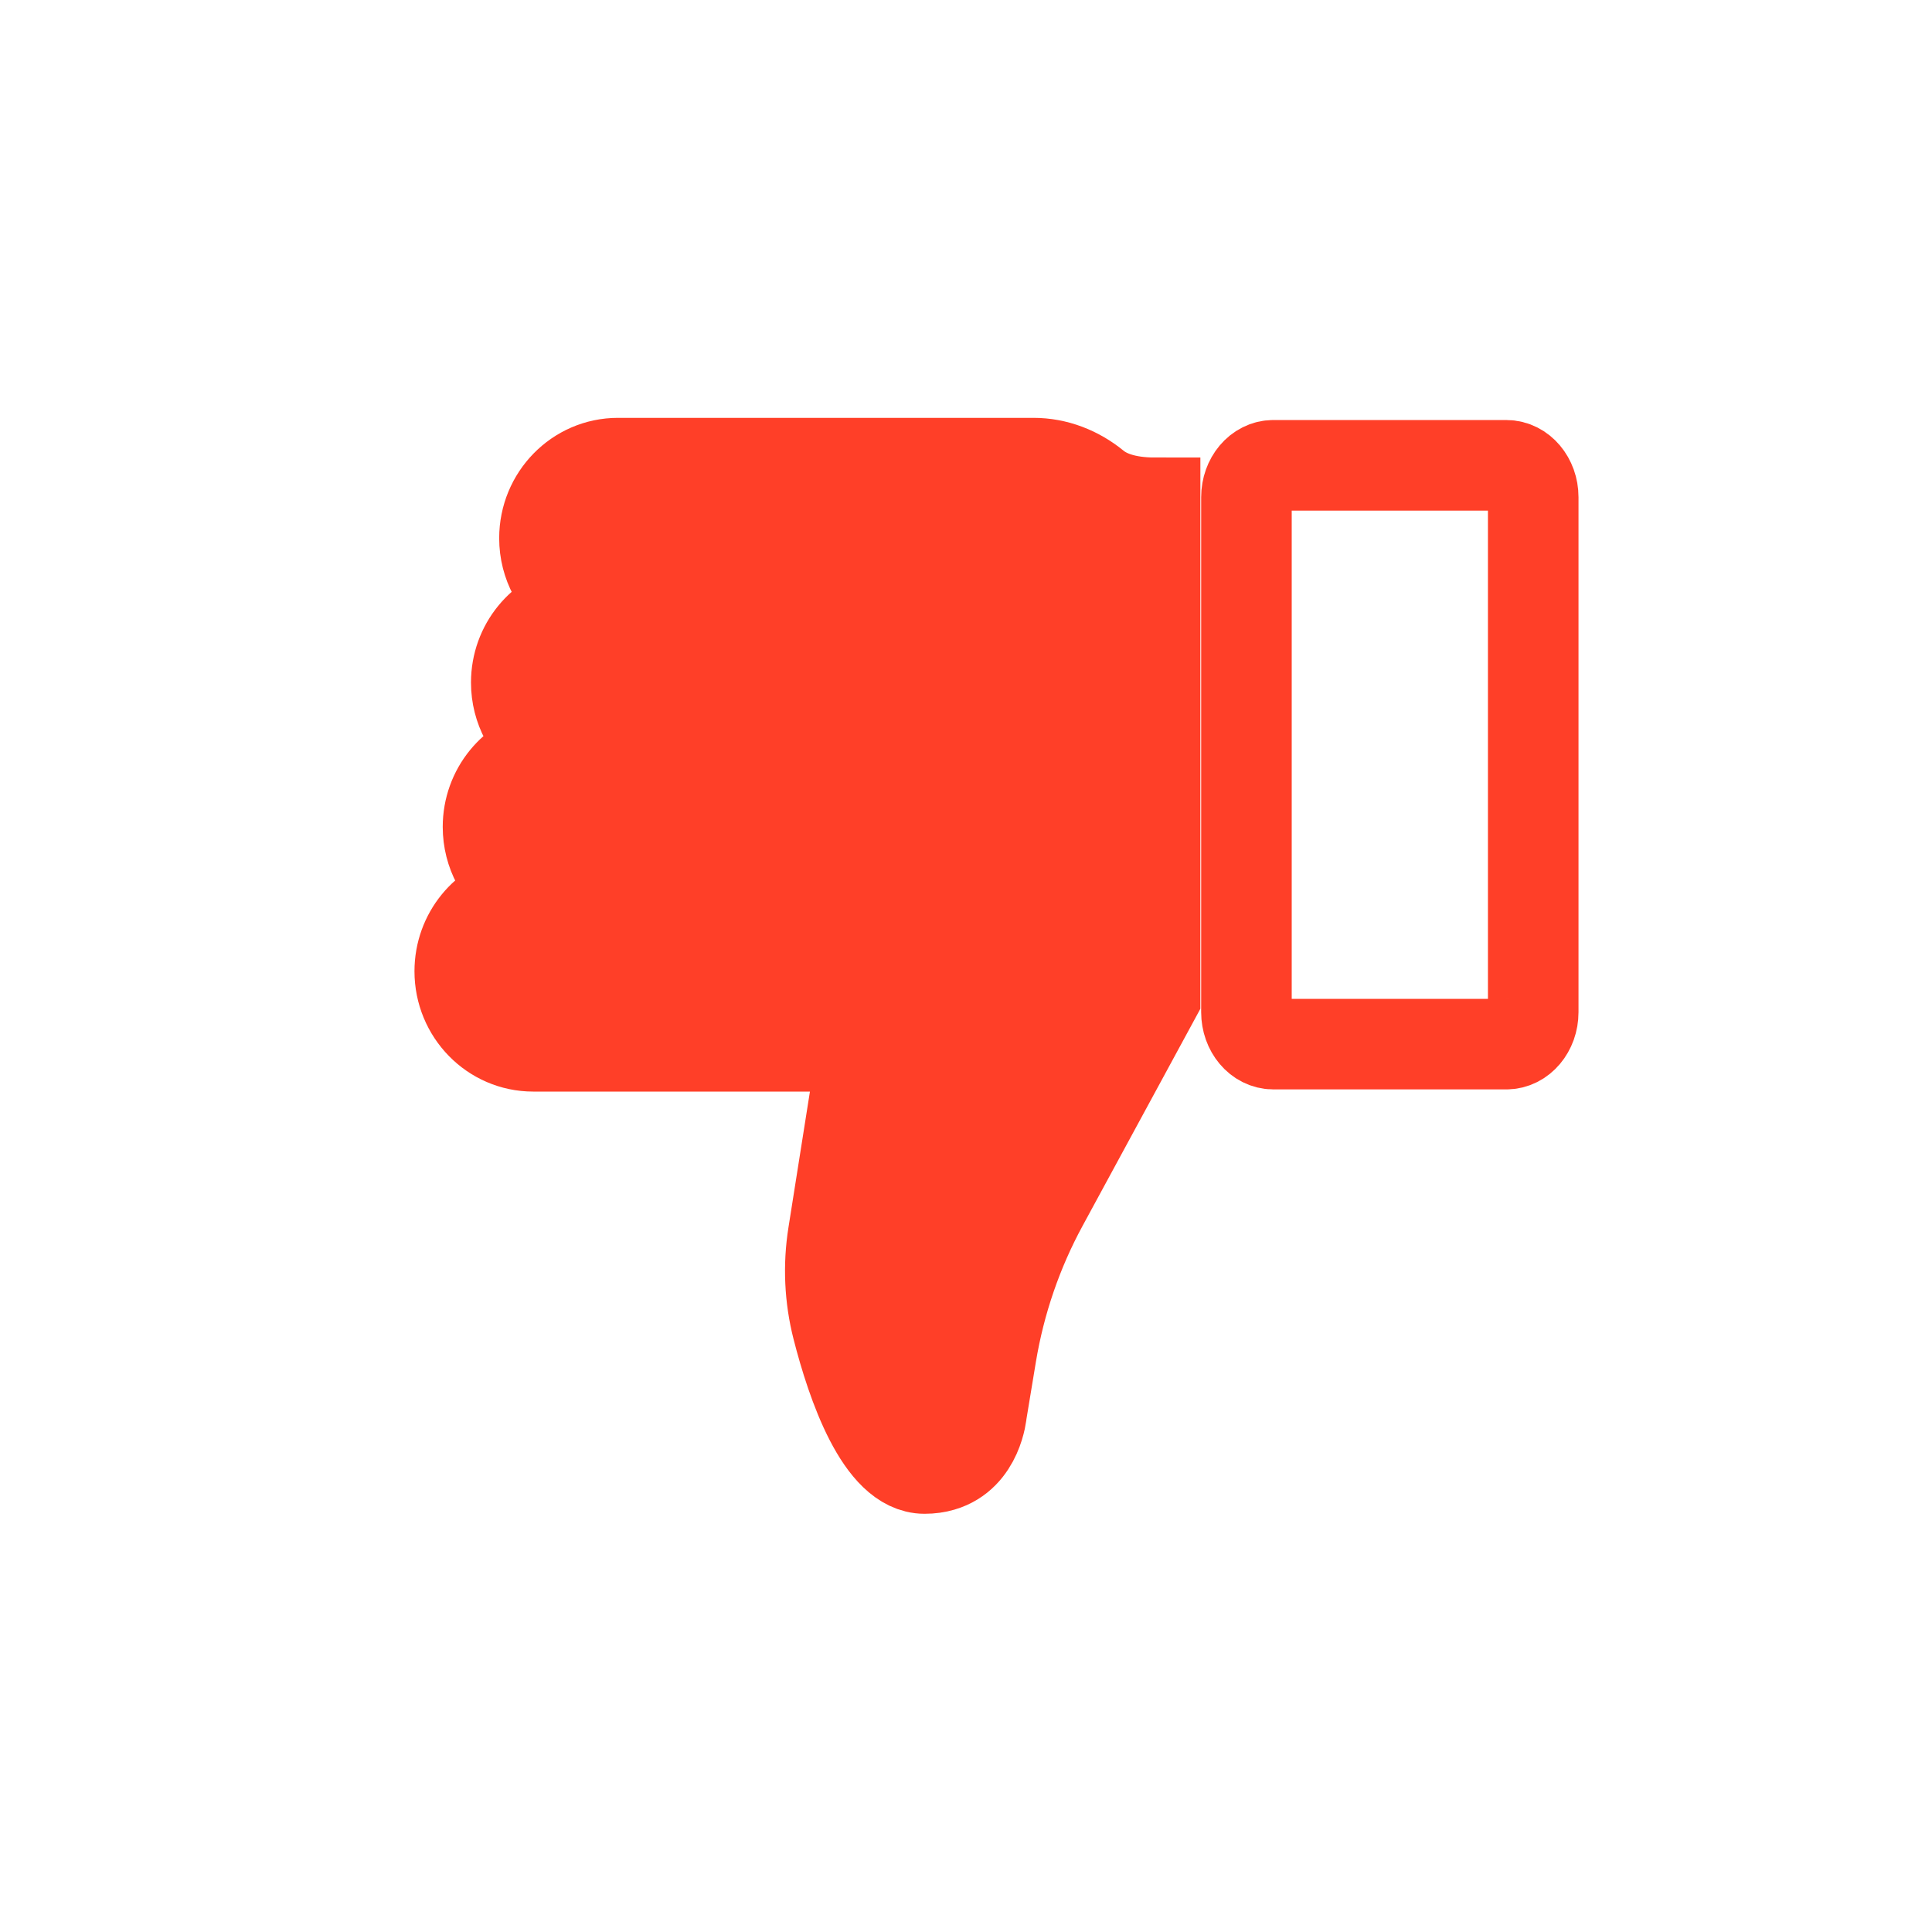 <svg width="32" height="32" viewBox="0 0 32 32" fill="none" xmlns="http://www.w3.org/2000/svg">
<path fill-rule="evenodd" clip-rule="evenodd" d="M8.598 14.866C8.038 14.977 7.615 15.481 7.615 16.087C7.615 16.773 8.159 17.33 8.831 17.33H9.323H10.777H11.268H11.545H12.037H14.269C14.281 17.33 14.291 17.341 14.289 17.354L13.8 20.448C13.718 20.964 13.742 21.492 13.871 21.997C14.111 22.936 14.588 24.323 15.313 24.323C15.42 24.323 15.515 24.309 15.599 24.284C16.2 24.109 16.259 23.395 16.259 23.395L16.418 22.433C16.563 21.561 16.851 20.721 17.271 19.948L19.132 16.518V8.328C18.62 8.328 18.316 8.194 18.137 8.047C17.846 7.809 17.491 7.671 17.119 7.671H13.44H13.423H12.949H12.932H10.726H10.235C9.563 7.671 9.018 8.228 9.018 8.914C9.018 9.345 9.233 9.725 9.56 9.948C9.614 9.986 9.599 10.072 9.534 10.085C8.974 10.196 8.551 10.7 8.551 11.305C8.551 11.736 8.766 12.116 9.092 12.339C9.146 12.376 9.131 12.463 9.066 12.475C8.506 12.586 8.083 13.091 8.083 13.696C8.083 14.127 8.298 14.507 8.624 14.73C8.679 14.767 8.663 14.853 8.598 14.866Z" fill="#FF3F28"/>
<path d="M8.598 14.866C8.038 14.977 7.615 15.481 7.615 16.087C7.615 16.773 8.159 17.33 8.831 17.33H9.323H10.777H11.268H11.545H12.037H14.269C14.281 17.33 14.291 17.341 14.289 17.354L13.8 20.448C13.718 20.964 13.742 21.492 13.871 21.997C14.111 22.936 14.588 24.323 15.313 24.323C15.42 24.323 15.515 24.309 15.599 24.284C16.2 24.109 16.259 23.395 16.259 23.395L16.418 22.433C16.563 21.561 16.851 20.721 17.271 19.948L19.132 16.518V8.328C18.62 8.328 18.316 8.194 18.137 8.047C17.846 7.809 17.491 7.671 17.119 7.671H13.44H13.423H12.949H12.932H10.726H10.235C9.563 7.671 9.018 8.228 9.018 8.914C9.018 9.345 9.233 9.725 9.56 9.948C9.614 9.986 9.599 10.072 9.534 10.085C8.974 10.196 8.551 10.7 8.551 11.305C8.551 11.736 8.766 12.116 9.092 12.339C9.146 12.376 9.131 12.463 9.066 12.475C8.506 12.586 8.083 13.091 8.083 13.696C8.083 14.127 8.298 14.507 8.624 14.73C8.679 14.767 8.663 14.853 8.598 14.866" stroke="#FF3F28" stroke-width="1.5"/>
<path d="M21.09 17.294H24.95C25.195 17.294 25.395 17.057 25.395 16.765V8.235C25.395 7.944 25.195 7.707 24.95 7.707H21.09C20.845 7.707 20.645 7.944 20.645 8.235V16.765C20.645 17.057 20.845 17.294 21.09 17.294" stroke="#FF3F28" stroke-width="1.5"/>
</svg>
